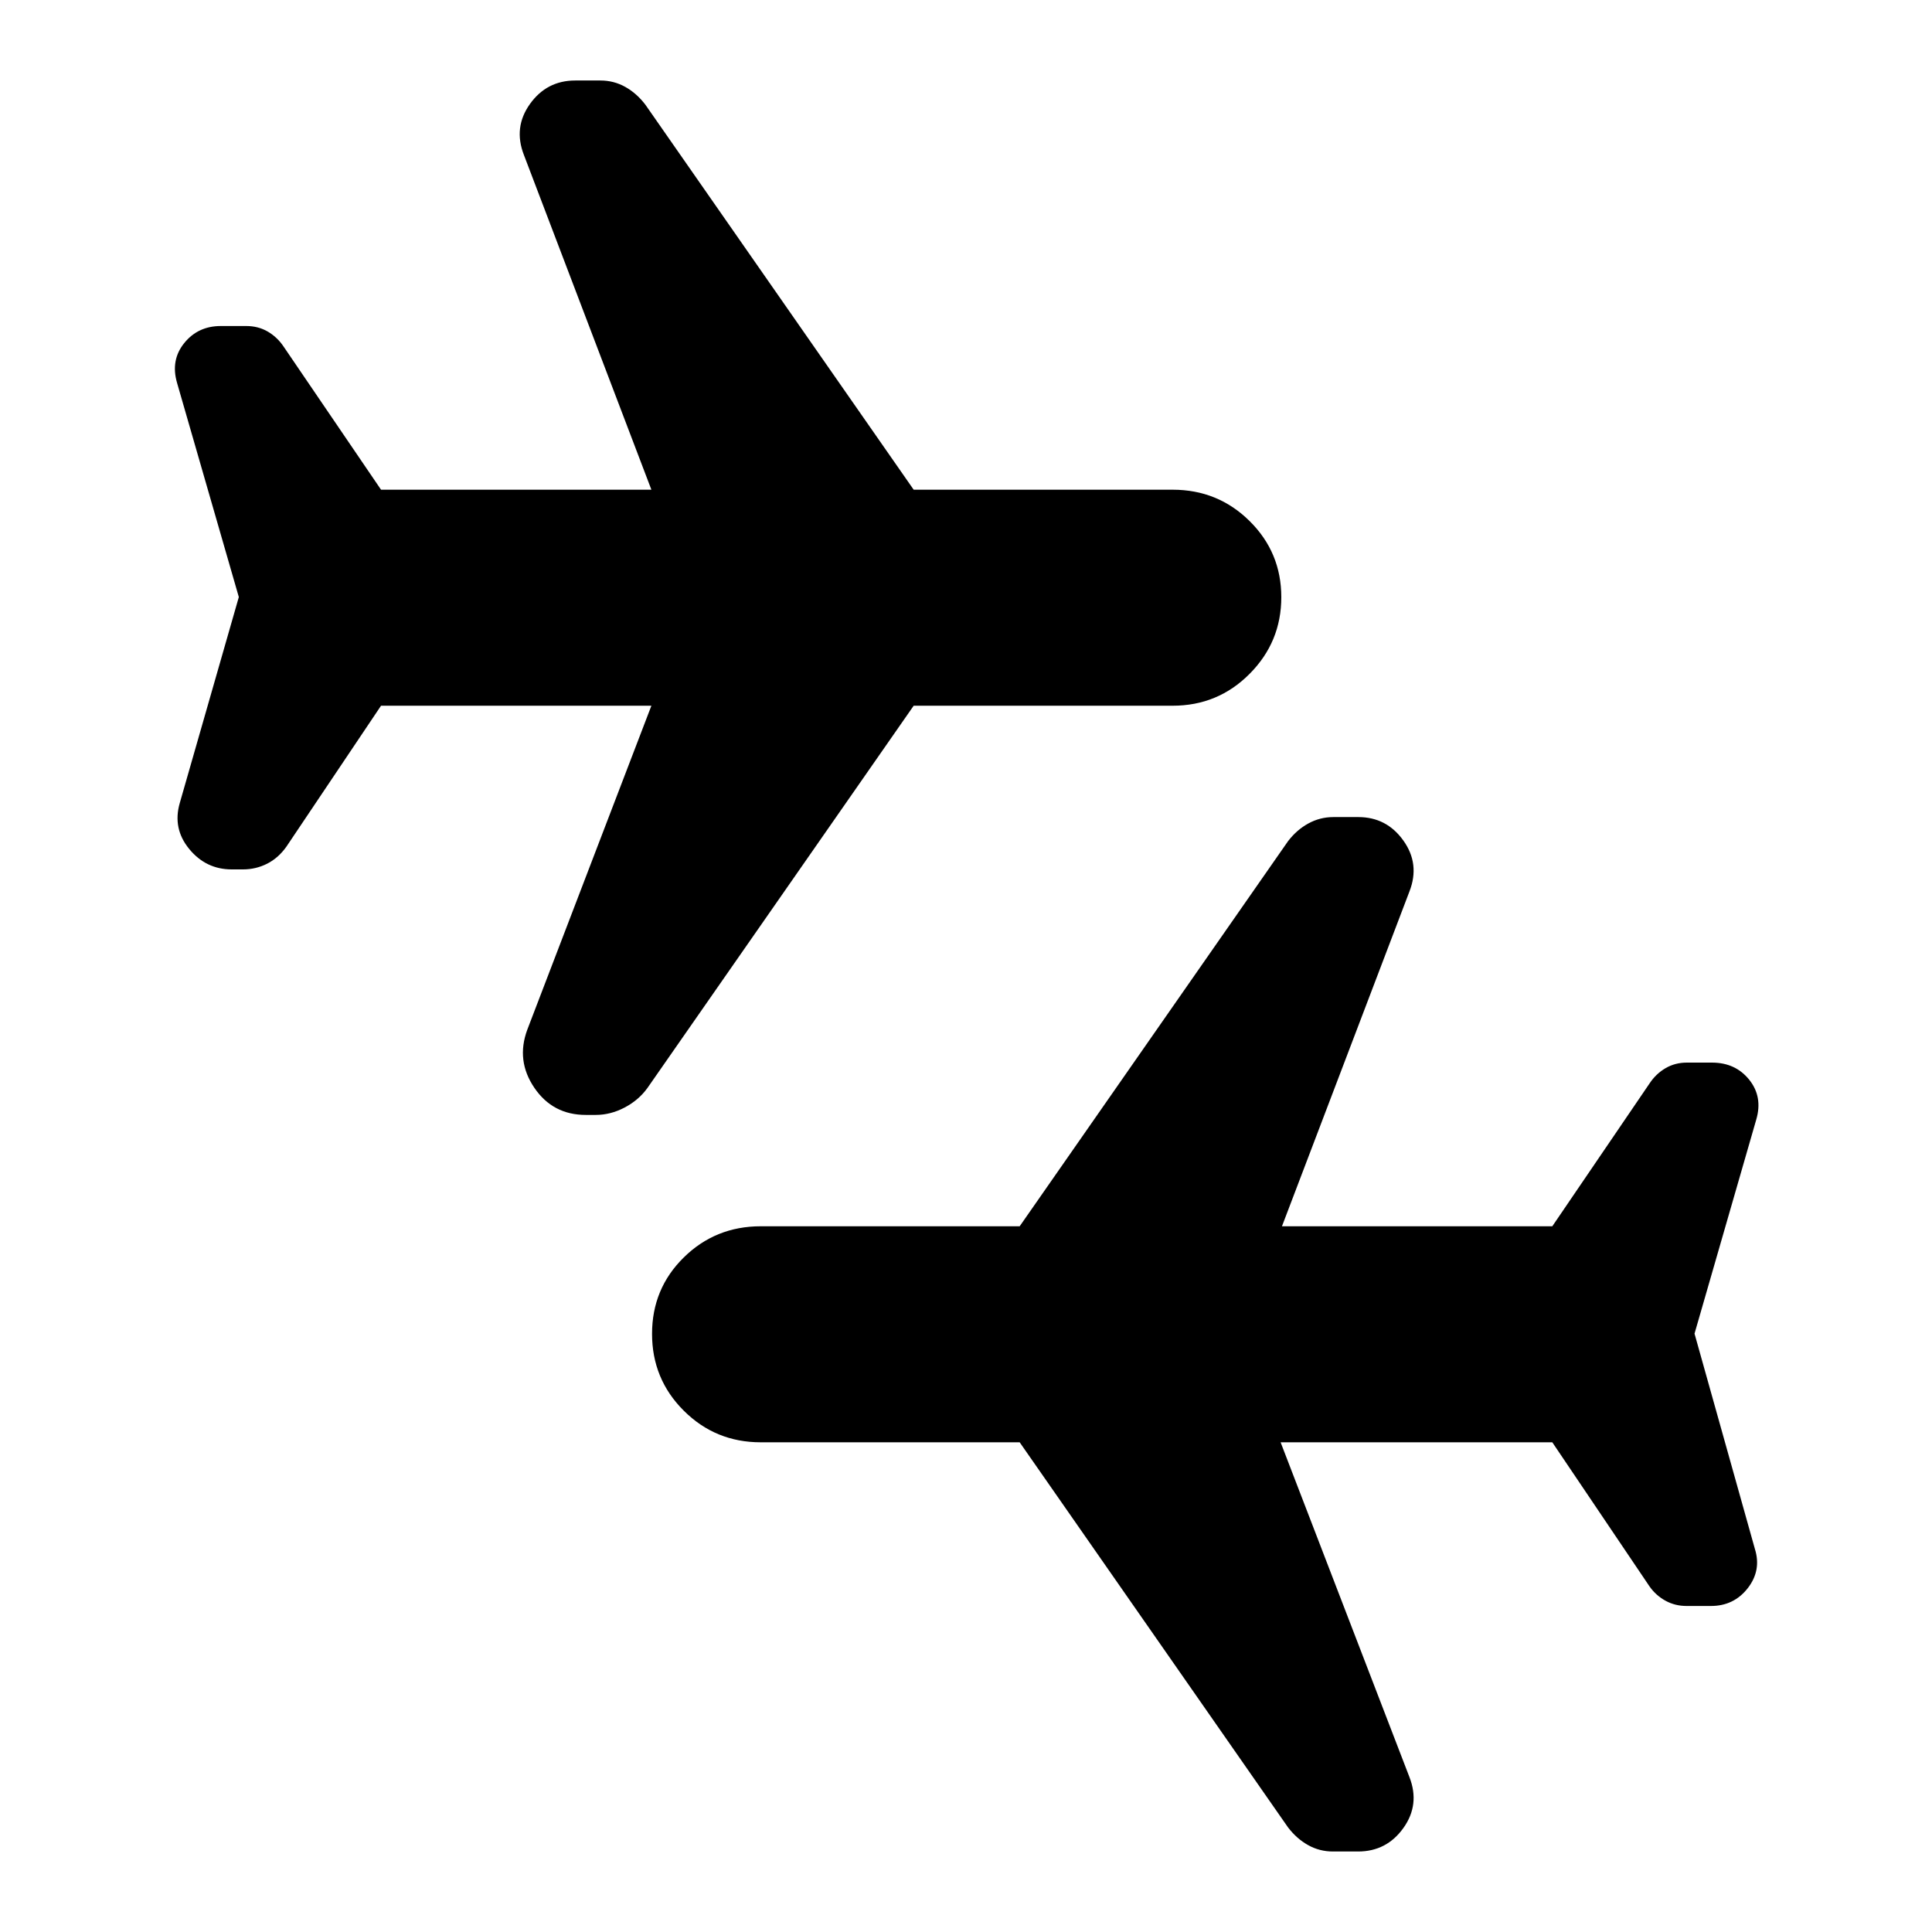 <svg xmlns="http://www.w3.org/2000/svg" height="40" viewBox="0 -960 960 960" width="40"><path d="M291.08-406q-16.41 0-25.58-13.5-9.17-13.5-3.5-28.83l61.67-161H189.33l-47 70q-4 5.66-9.6 8.5-5.6 2.83-12 2.83h-5.6q-12.8 0-21.13-10.17-8.33-10.16-4.67-22.83l29.34-102.33L88-769.67Q84.67-781 91.52-789.5q6.86-8.5 18.15-8.5h12.72q5.94 0 10.69 2.78 4.75 2.78 7.92 7.55l48.33 71h134.34L260.33-883q-5.33-13.67 3-25.33 8.34-11.67 22.5-11.67h12.5q6.67 0 12.34 3.17 5.66 3.16 10 8.83L454-716.67h128.67q22.5 0 38.25 15.58t15.75 37.83q0 22.26-15.75 38.09-15.75 15.84-38.25 15.84H454l-132.33 190q-4.34 6-11.31 9.66Q303.38-406 296-406h-4.92ZM662.33-40q-6.66 0-12.33-3.17-5.67-3.16-10-8.83L506.67-243.33H378q-22.5 0-38.25-15.72Q324-274.76 324-297.22q0-22.45 15.75-37.95 15.75-15.5 38.25-15.5h128.67L640-542q4.33-5.67 10.12-8.83 5.79-3.17 12.41-3.17h12.41q14.06 0 22.39 11.67 8.34 11.66 3 25.33L637-350.67h134.33l48.34-71q3.16-4.77 7.91-7.55 4.75-2.78 10.59-2.78h12.5q11.66 0 18.5 8.5 6.83 8.5 3.5 19.83L842-297.33l30 107q3.33 10.66-3.56 19.5-6.9 8.83-18.26 8.83h-12.17q-5.68 0-10.43-2.6-4.75-2.61-7.91-7.07l-48.34-71.66h-135l64 166.33q5.34 13.67-3 25.33Q689-40 674.83-40h-12.5Z"/></svg>